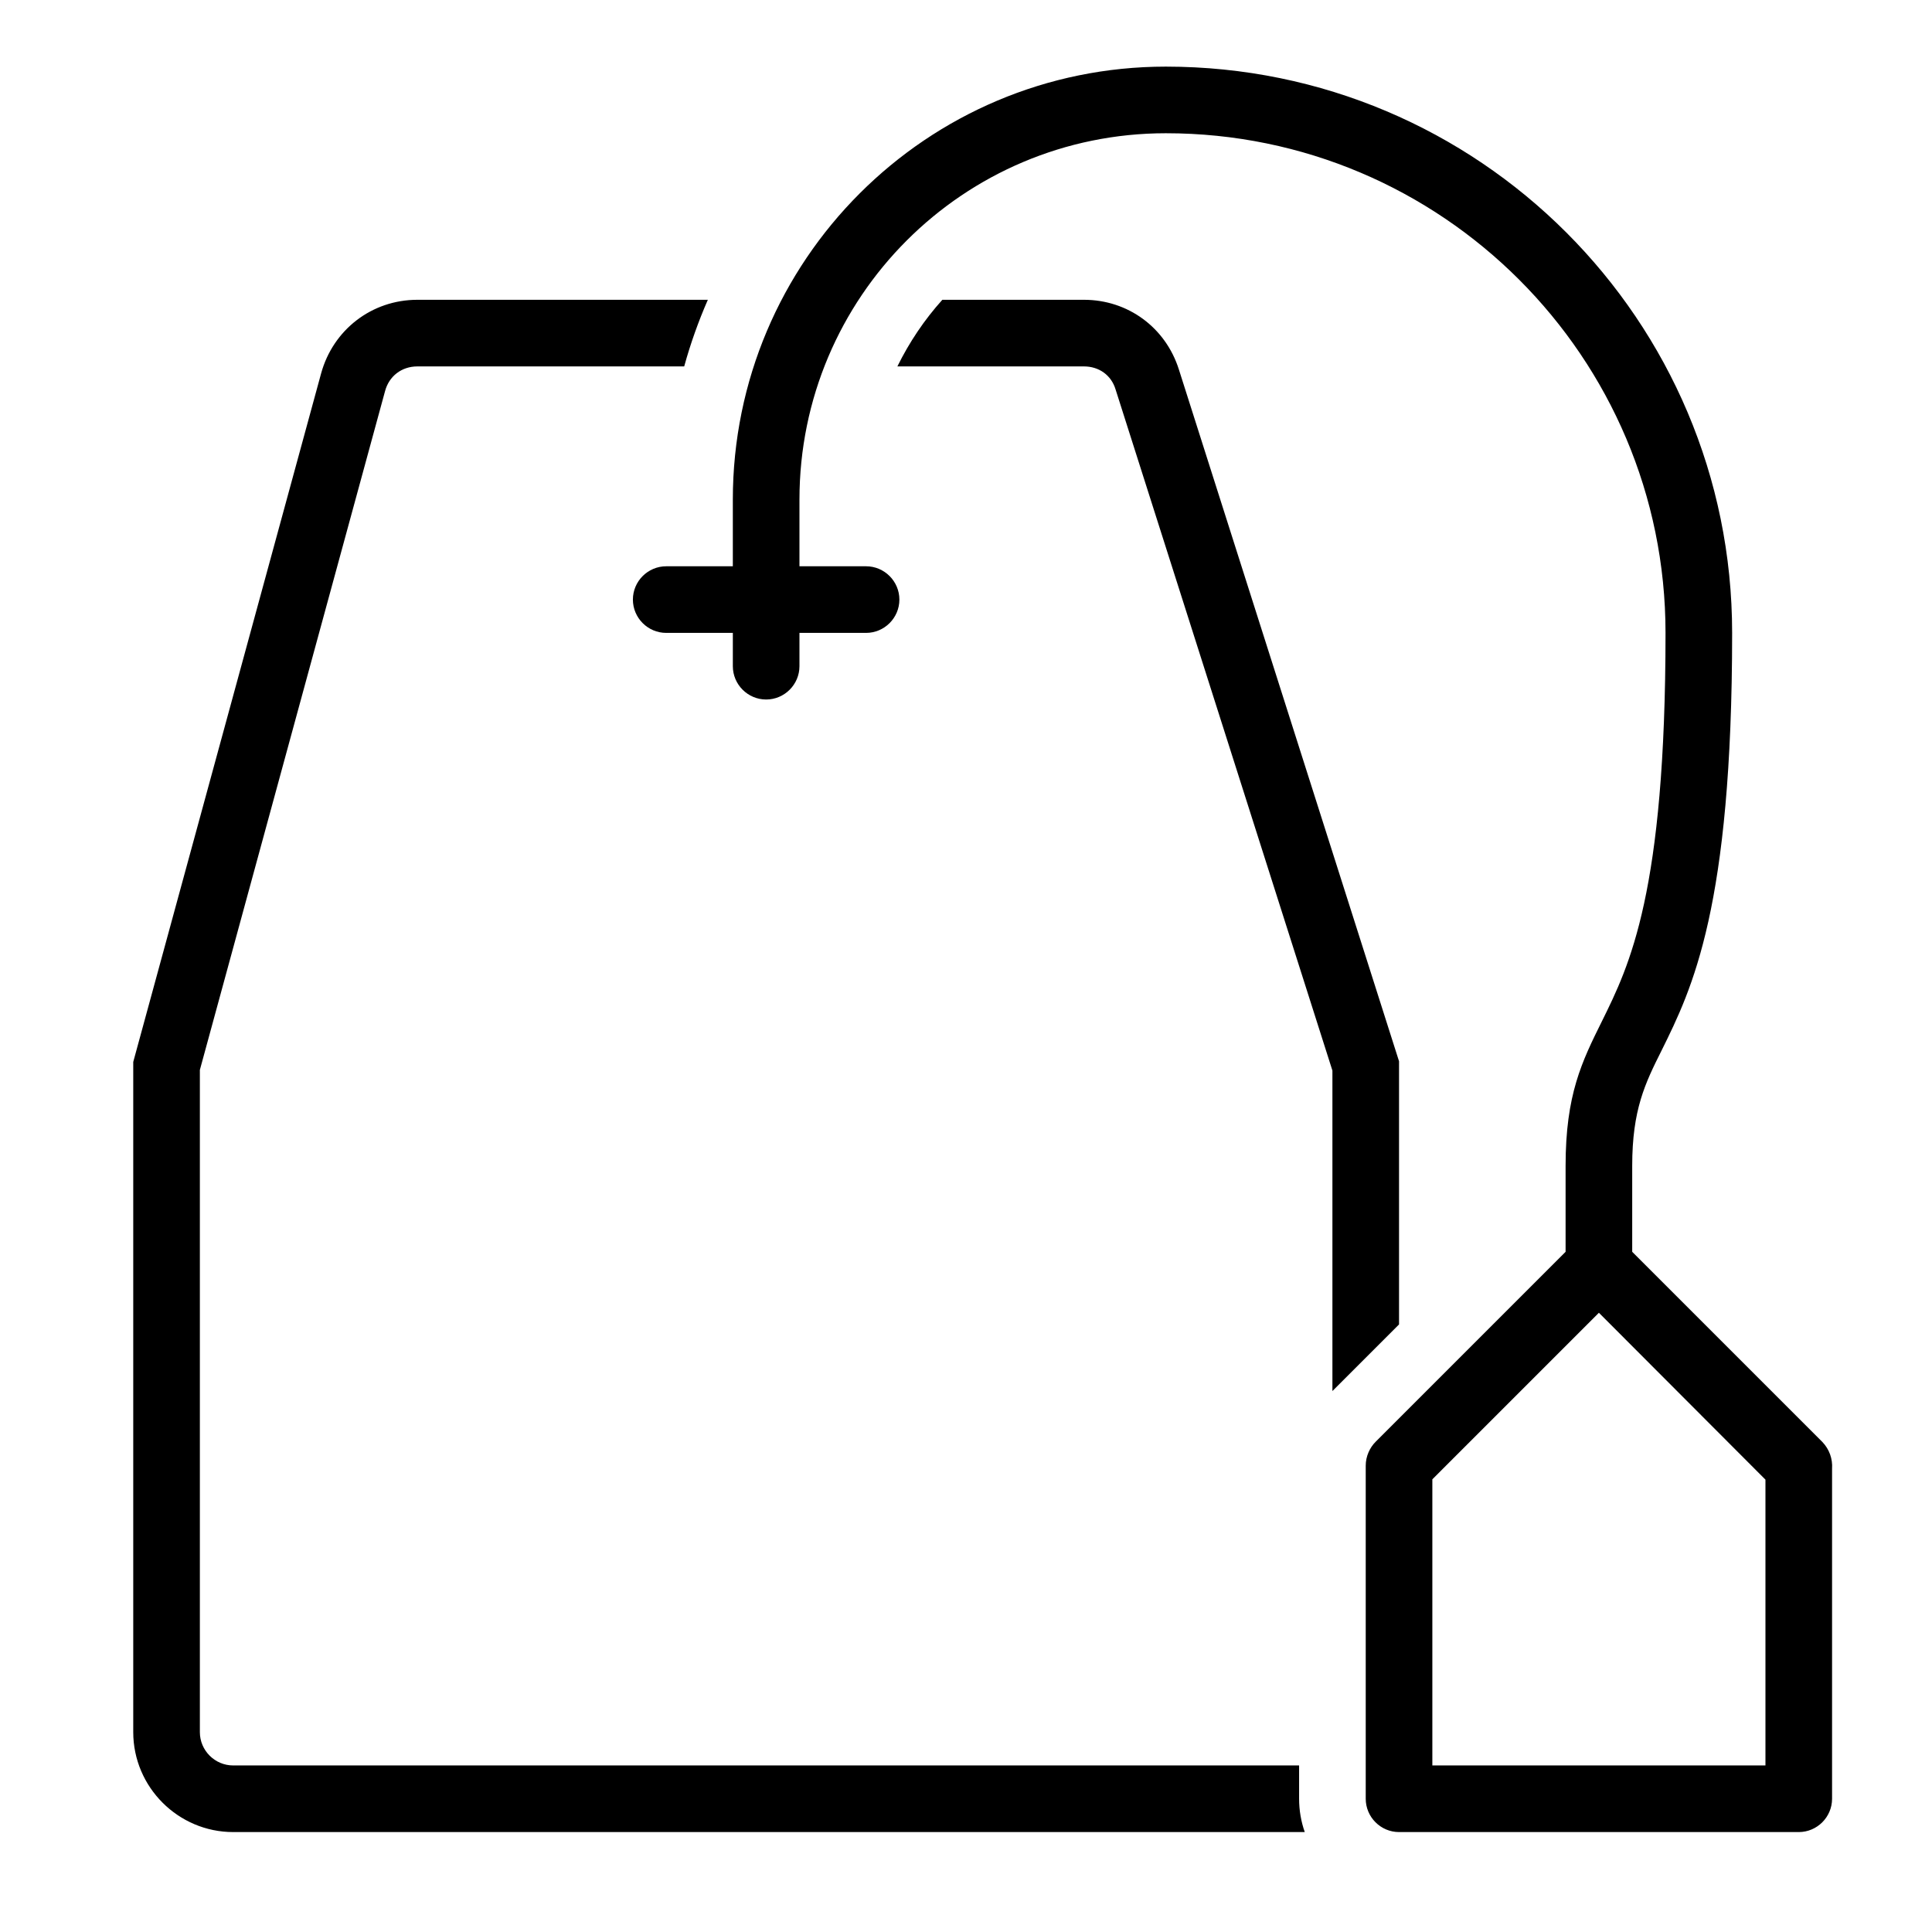 <?xml version="1.0" encoding="UTF-8"?>
<!DOCTYPE svg PUBLIC "-//W3C//DTD SVG 1.1//EN" "http://www.w3.org/Graphics/SVG/1.1/DTD/svg11.dtd">
<svg xmlns="http://www.w3.org/2000/svg" xml:space="preserve" width="580px" height="580px" shape-rendering="geometricPrecision" text-rendering="geometricPrecision" image-rendering="optimizeQuality" fill-rule="nonzero" clip-rule="nonzero" viewBox="0 0 5800 5800" xmlns:xlink="http://www.w3.org/1999/xlink">
	<title>tea_bag icon</title>
	<desc>tea_bag icon from the IconExperience.com I-Collection. Copyright by INCORS GmbH (www.incors.com).</desc>
	<path id="curve0"  d="M2000 1900c-55,0 -100,-45 -100,-100 0,-55 45,-100 100,-100l200 0 0 -200c0,-718 582,-1300 1300,-1300 939,0 1700,761 1700,1700 0,825 -120,1068 -212,1254 -49,98 -88,177 -88,346l0 258 571 571c21,22 31,51 29,80l0 991c0,55 -45,100 -100,100l-1200 0c-55,0 -100,-45 -100,-100l0 -1000c0,-28 12,-54 30,-72l570 -570 0 -258c0,-214 49,-313 109,-434 83,-168 191,-386 191,-1166 0,-828 -672,-1500 -1500,-1500 -608,0 -1100,492 -1100,1100l0 200 200 0c55,0 100,45 100,100 0,55 -45,100 -100,100l-200 0 0 100c0,55 -45,100 -100,100 -55,0 -100,-45 -100,-100l0 -100 -200 0zm-747 -1000l872 0c-28,64 -52,131 -71,200l-801 0c-47,0 -85,29 -97,74l-556 2038 0 1988c0,55 45,100 100,100l3200 0 0 100c0,35 6,69 17,100l-3217 0c-165,0 -300,-135 -300,-300l0 -2012 564 -2067c36,-131 152,-221 289,-221zm2747 3276l0 -962 -651 -2045c-13,-43 -50,-69 -95,-69l-560 0c36,-73 81,-140 135,-200l425 0c132,0 245,83 285,209l661 2077 0 790 -200 200zm800 -235l-500 500 0 859 1000 0 0 -858 -500 -501z"/>
</svg>